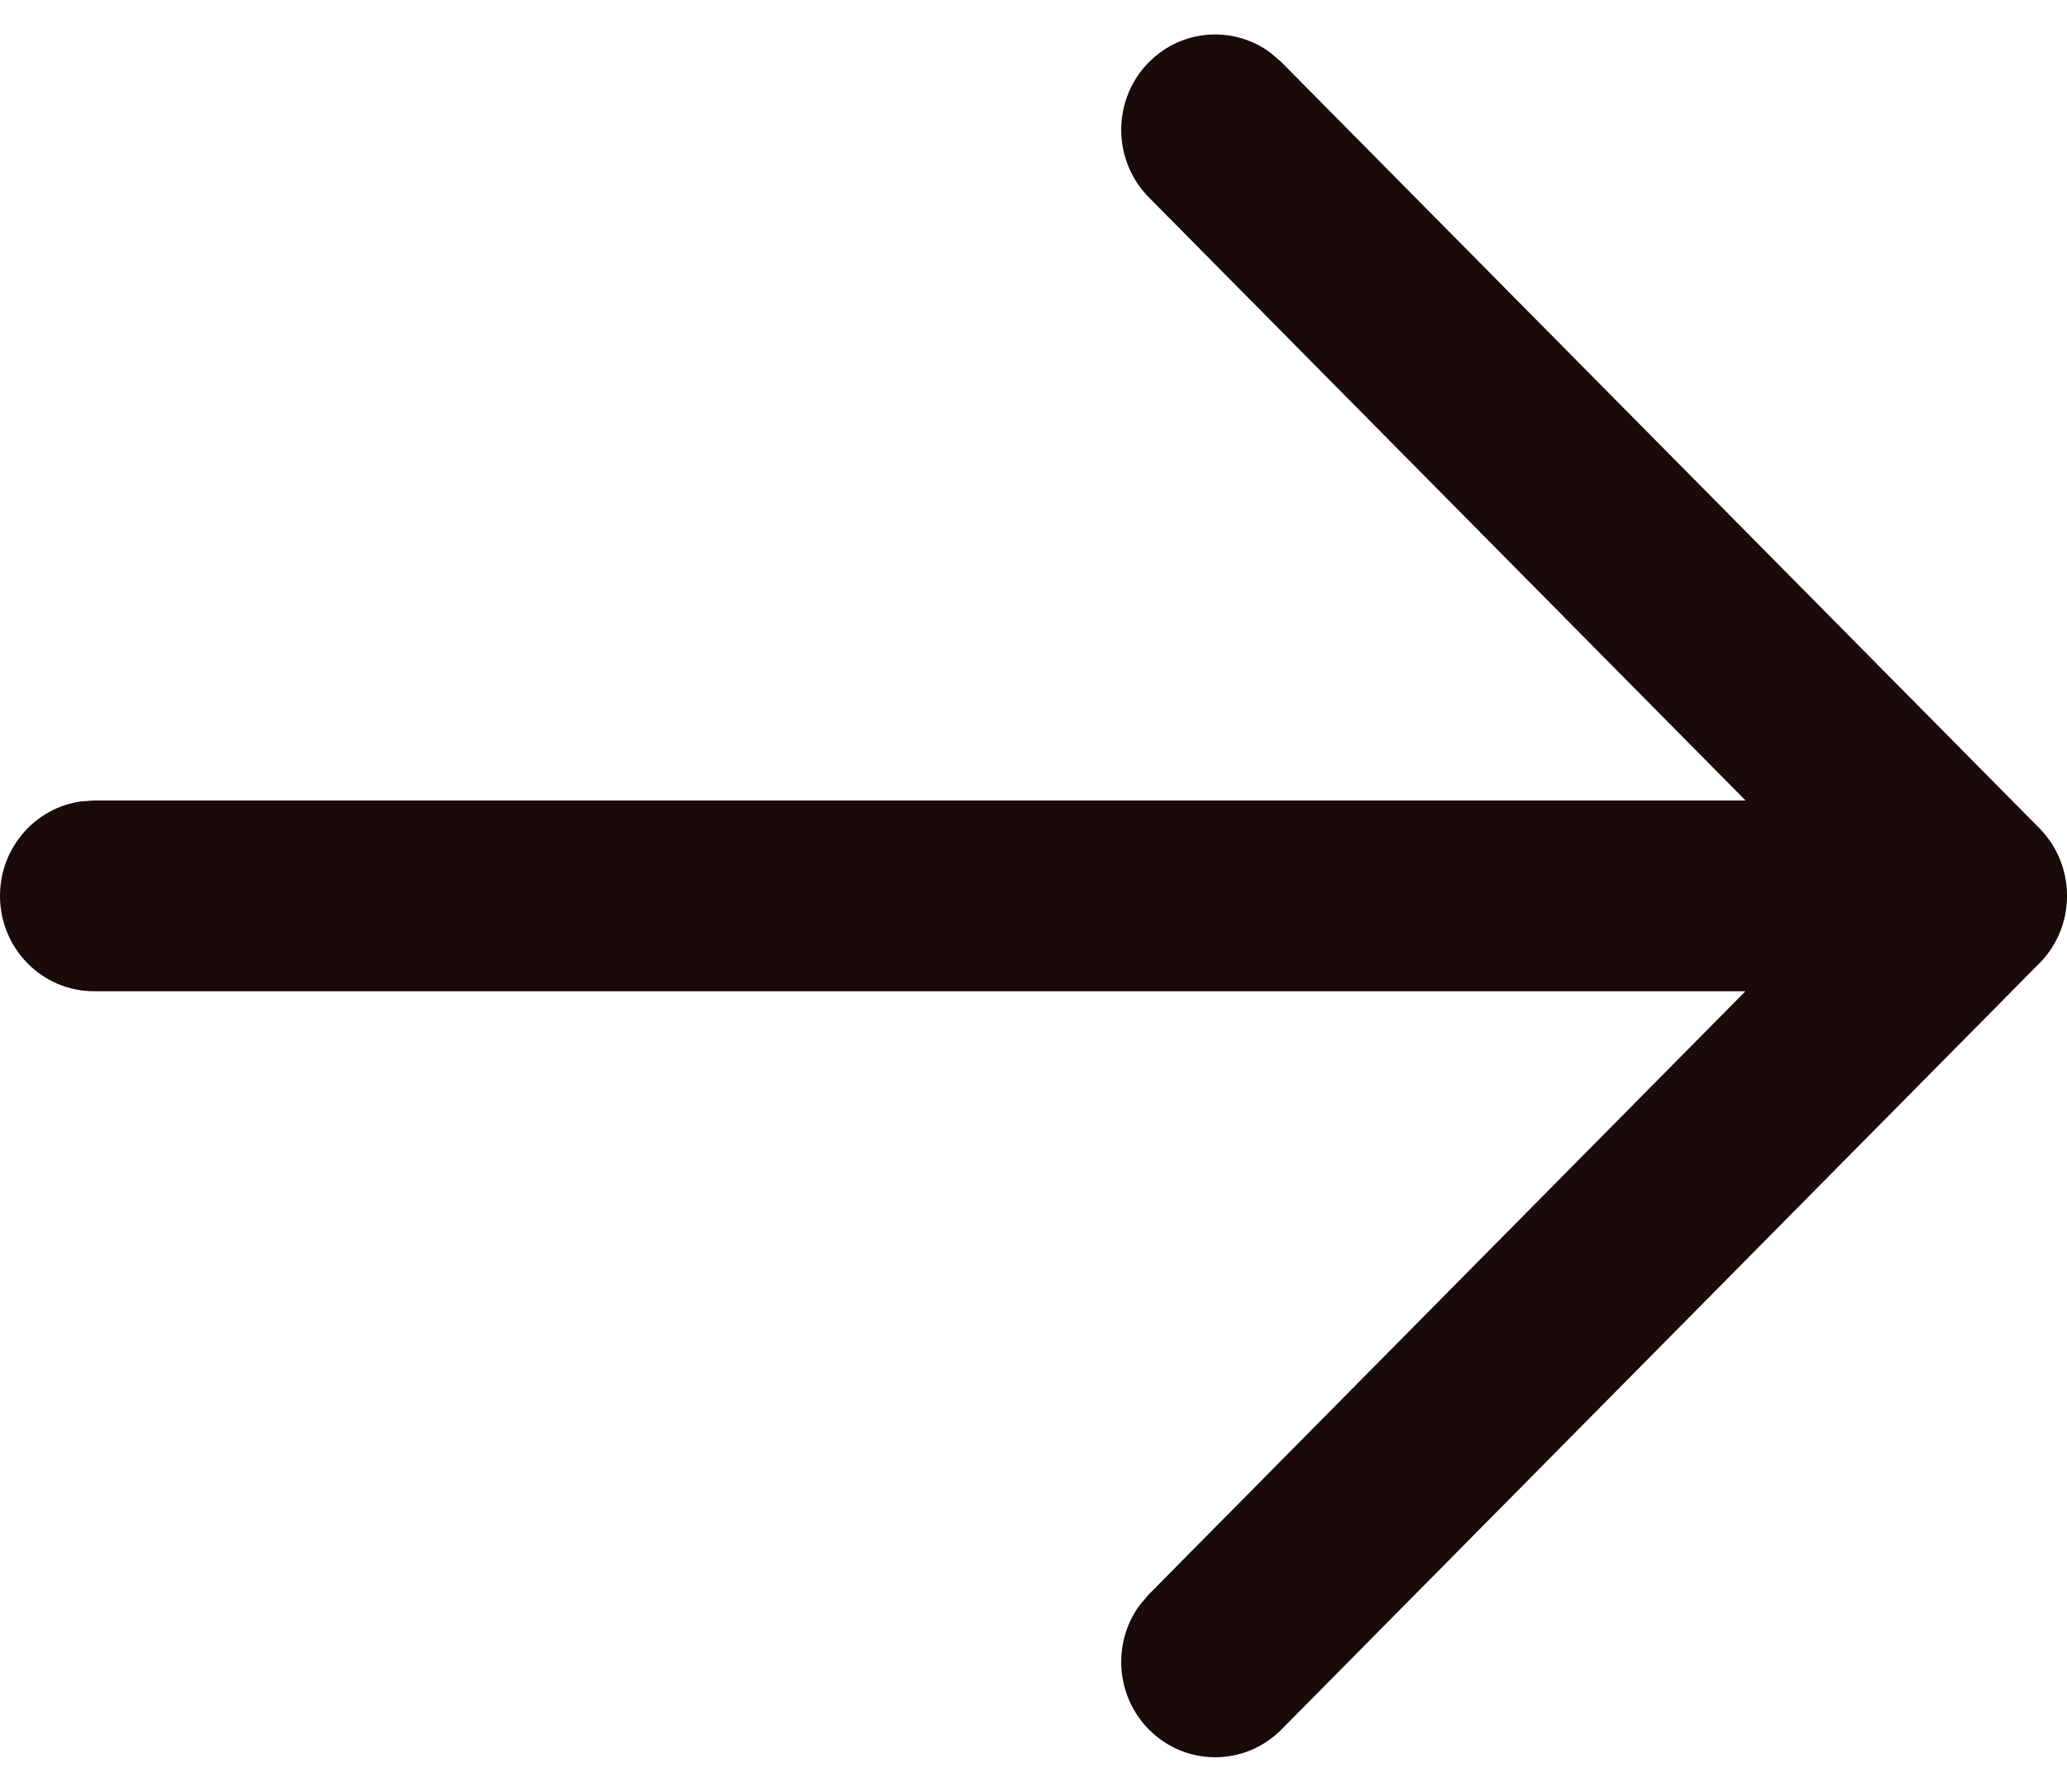 <svg width="30" height="26" viewBox="0 0 30 26" fill="none" xmlns="http://www.w3.org/2000/svg">
<path fill-rule="evenodd" clip-rule="evenodd" d="M1.179 11.629C0.513 11.72 0 12.299 0 13C0 13.764 0.611 14.384 1.364 14.384L25.333 14.384L16.674 23.136L16.542 23.291C16.145 23.831 16.187 24.6 16.671 25.093C17.202 25.634 18.065 25.636 18.599 25.097L29.579 13.999C29.645 13.936 29.704 13.866 29.756 13.79C30.128 13.25 30.075 12.5 29.599 12.018L18.599 0.903L18.446 0.77C17.911 0.369 17.154 0.415 16.67 0.907C16.139 1.449 16.141 2.325 16.675 2.865L25.335 11.616L1.364 11.616L1.179 11.629Z" fill="#1A0A0B"/>
</svg>
